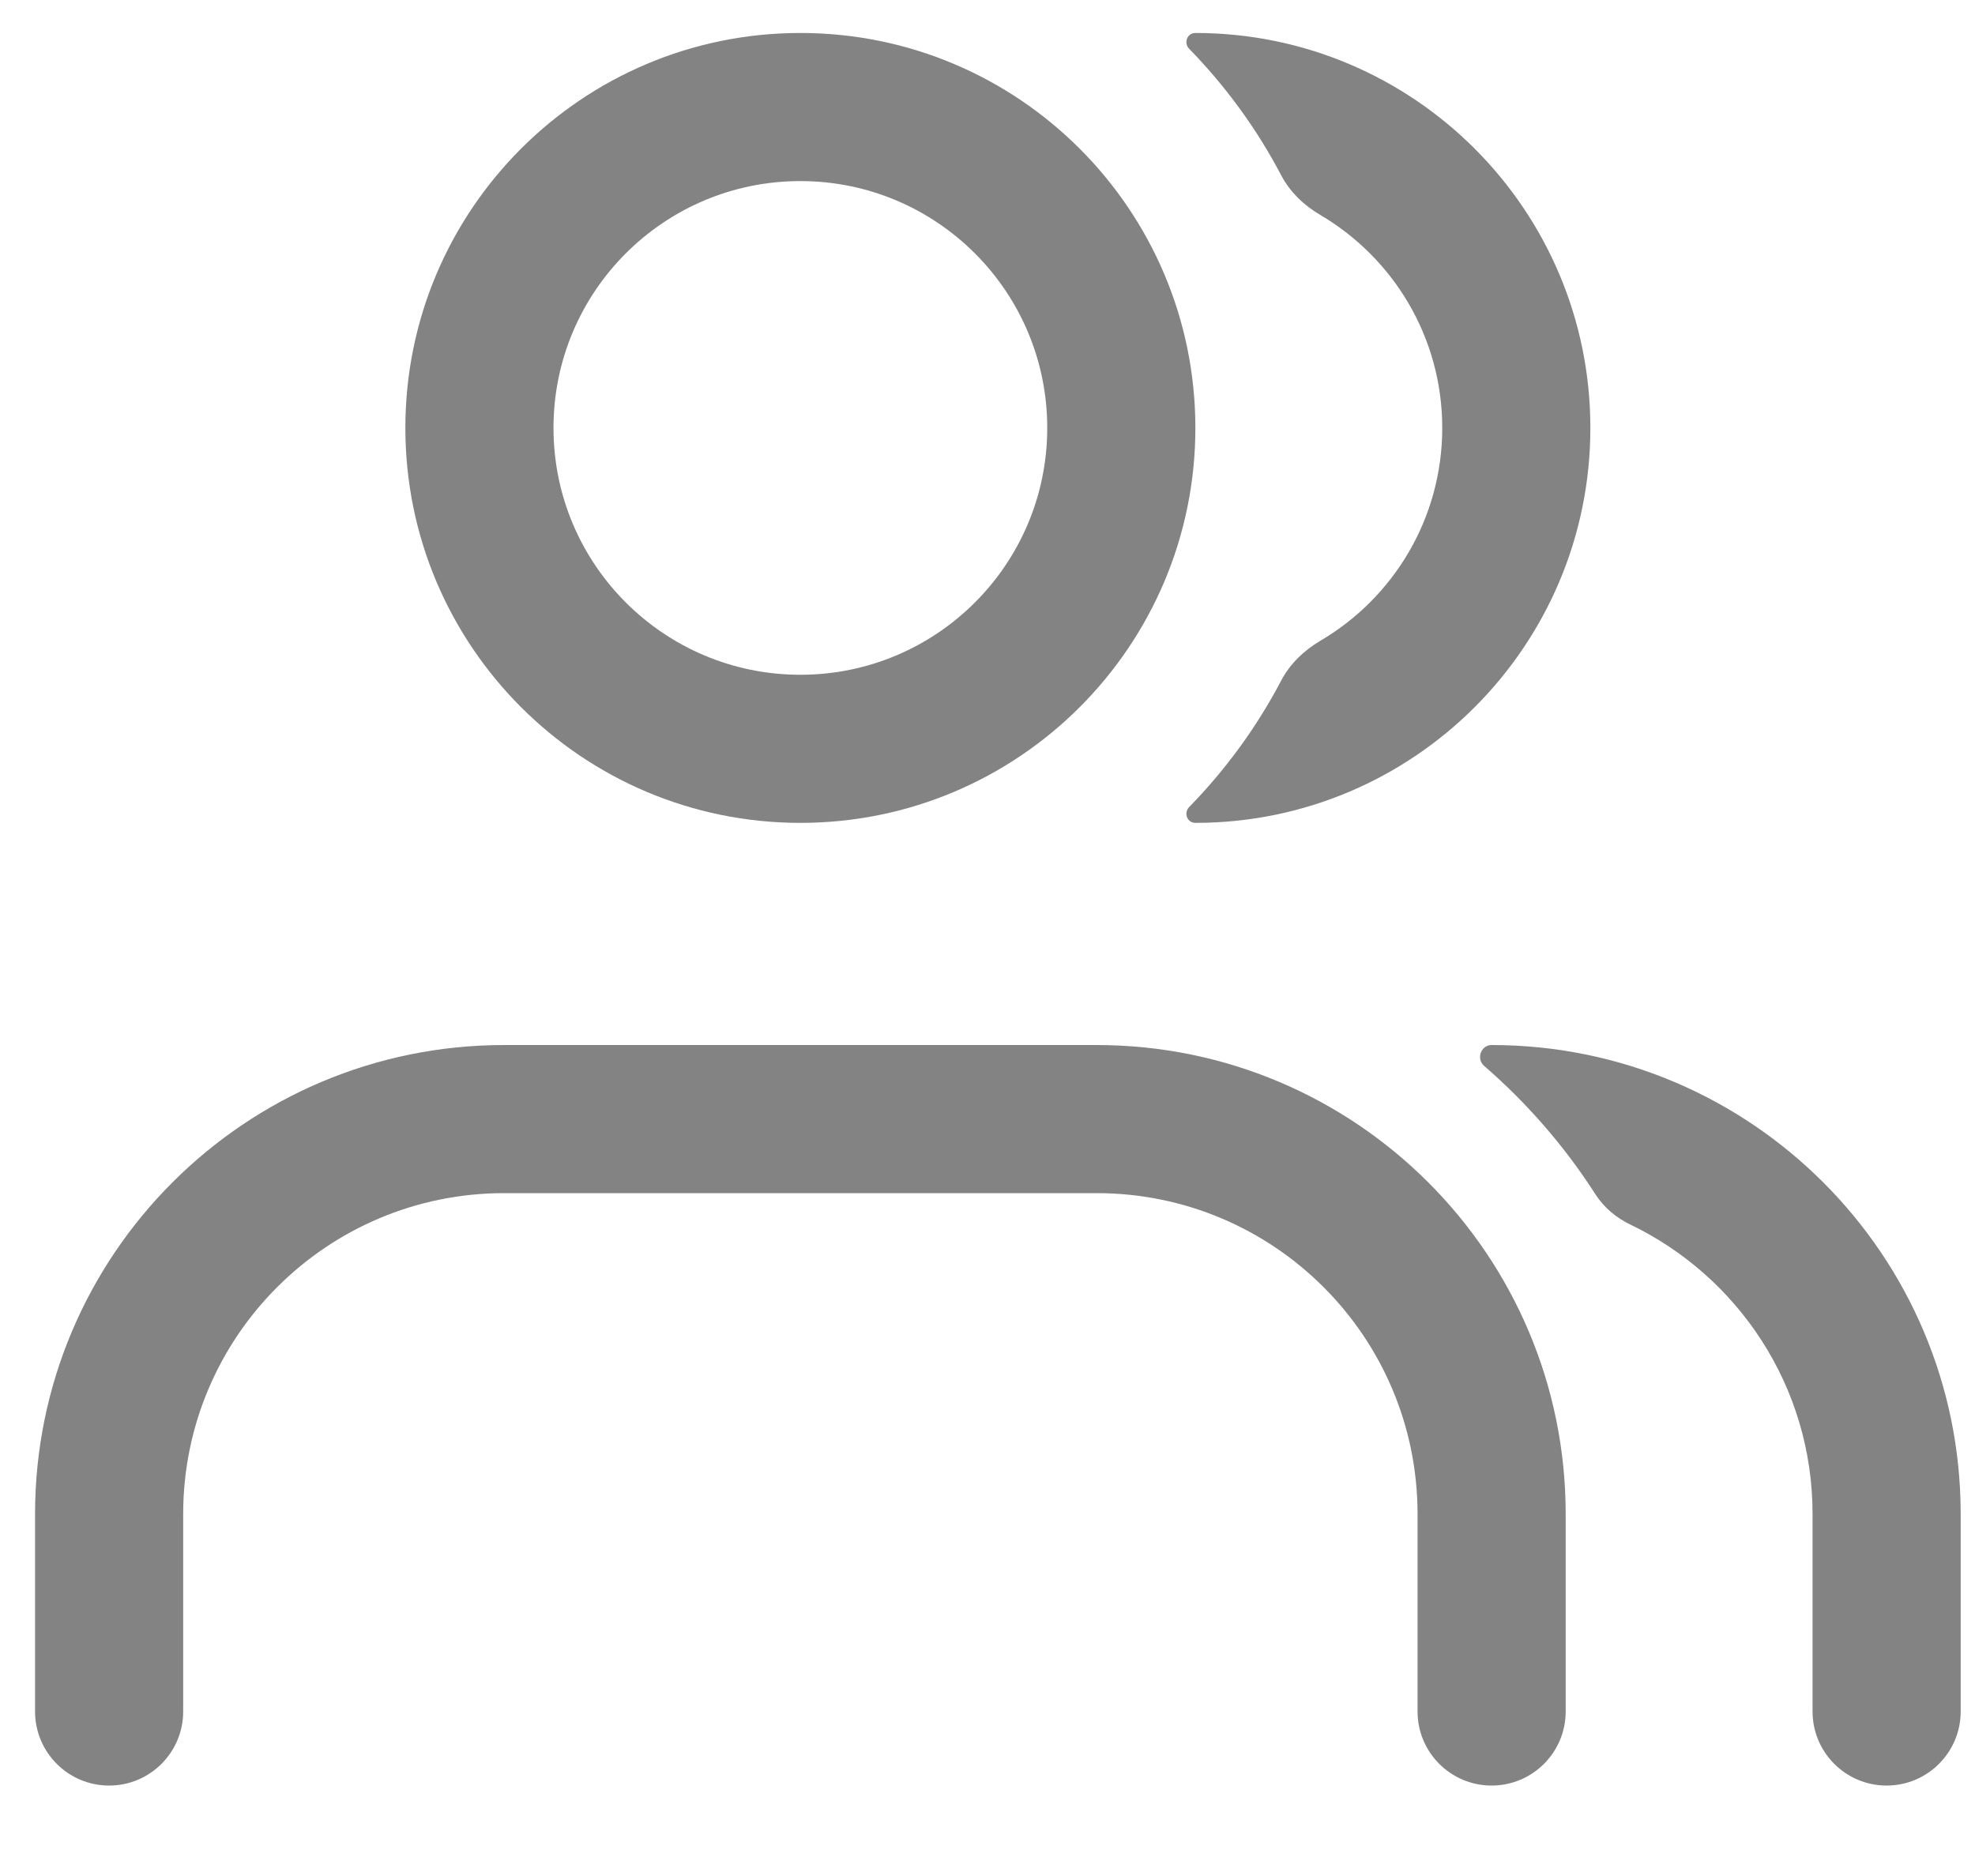 <svg xmlns="http://www.w3.org/2000/svg" width="20" height="19" viewBox="0 0 20 19" fill="none">
<path d="M16.157 12.097C16.243 12.23 16.367 12.334 16.509 12.402C17.601 12.927 18.355 14.042 18.355 15.334V17.334C18.355 17.748 18.691 18.084 19.105 18.084C19.519 18.084 19.855 17.748 19.855 17.334V15.334C19.855 12.711 17.728 10.584 15.105 10.584C14.996 10.584 14.947 10.724 15.029 10.795C15.464 11.172 15.845 11.61 16.157 12.097Z" fill="#838383"/>
<path fill-rule="evenodd" clip-rule="evenodd" d="M5.105 12.084C3.31 12.084 1.855 13.539 1.855 15.334V17.334C1.855 17.748 1.519 18.084 1.105 18.084C0.691 18.084 0.355 17.748 0.355 17.334V15.334C0.355 12.711 2.481 10.584 5.105 10.584H11.105C13.728 10.584 15.855 12.711 15.855 15.334V17.334C15.855 17.748 15.519 18.084 15.105 18.084C14.691 18.084 14.355 17.748 14.355 17.334V15.334C14.355 13.539 12.9 12.084 11.105 12.084H5.105Z" fill="#838383"/>
<path d="M12.975 6.891C13.064 6.722 13.206 6.587 13.37 6.49C14.109 6.056 14.605 5.253 14.605 4.334C14.605 3.415 14.109 2.612 13.37 2.177C13.206 2.081 13.064 1.946 12.975 1.777C12.727 1.304 12.411 0.872 12.042 0.494C11.984 0.434 12.022 0.334 12.105 0.334C14.314 0.334 16.105 2.125 16.105 4.334C16.105 6.543 14.314 8.334 12.105 8.334C12.022 8.334 11.984 8.234 12.042 8.174C12.411 7.796 12.727 7.364 12.975 6.891Z" fill="#838383"/>
<path fill-rule="evenodd" clip-rule="evenodd" d="M8.105 6.834C9.485 6.834 10.605 5.715 10.605 4.334C10.605 2.953 9.485 1.834 8.105 1.834C6.724 1.834 5.605 2.953 5.605 4.334C5.605 5.715 6.724 6.834 8.105 6.834ZM8.105 8.334C10.314 8.334 12.105 6.543 12.105 4.334C12.105 2.125 10.314 0.334 8.105 0.334C5.896 0.334 4.105 2.125 4.105 4.334C4.105 6.543 5.896 8.334 8.105 8.334Z" fill="#838383"/>
</svg>